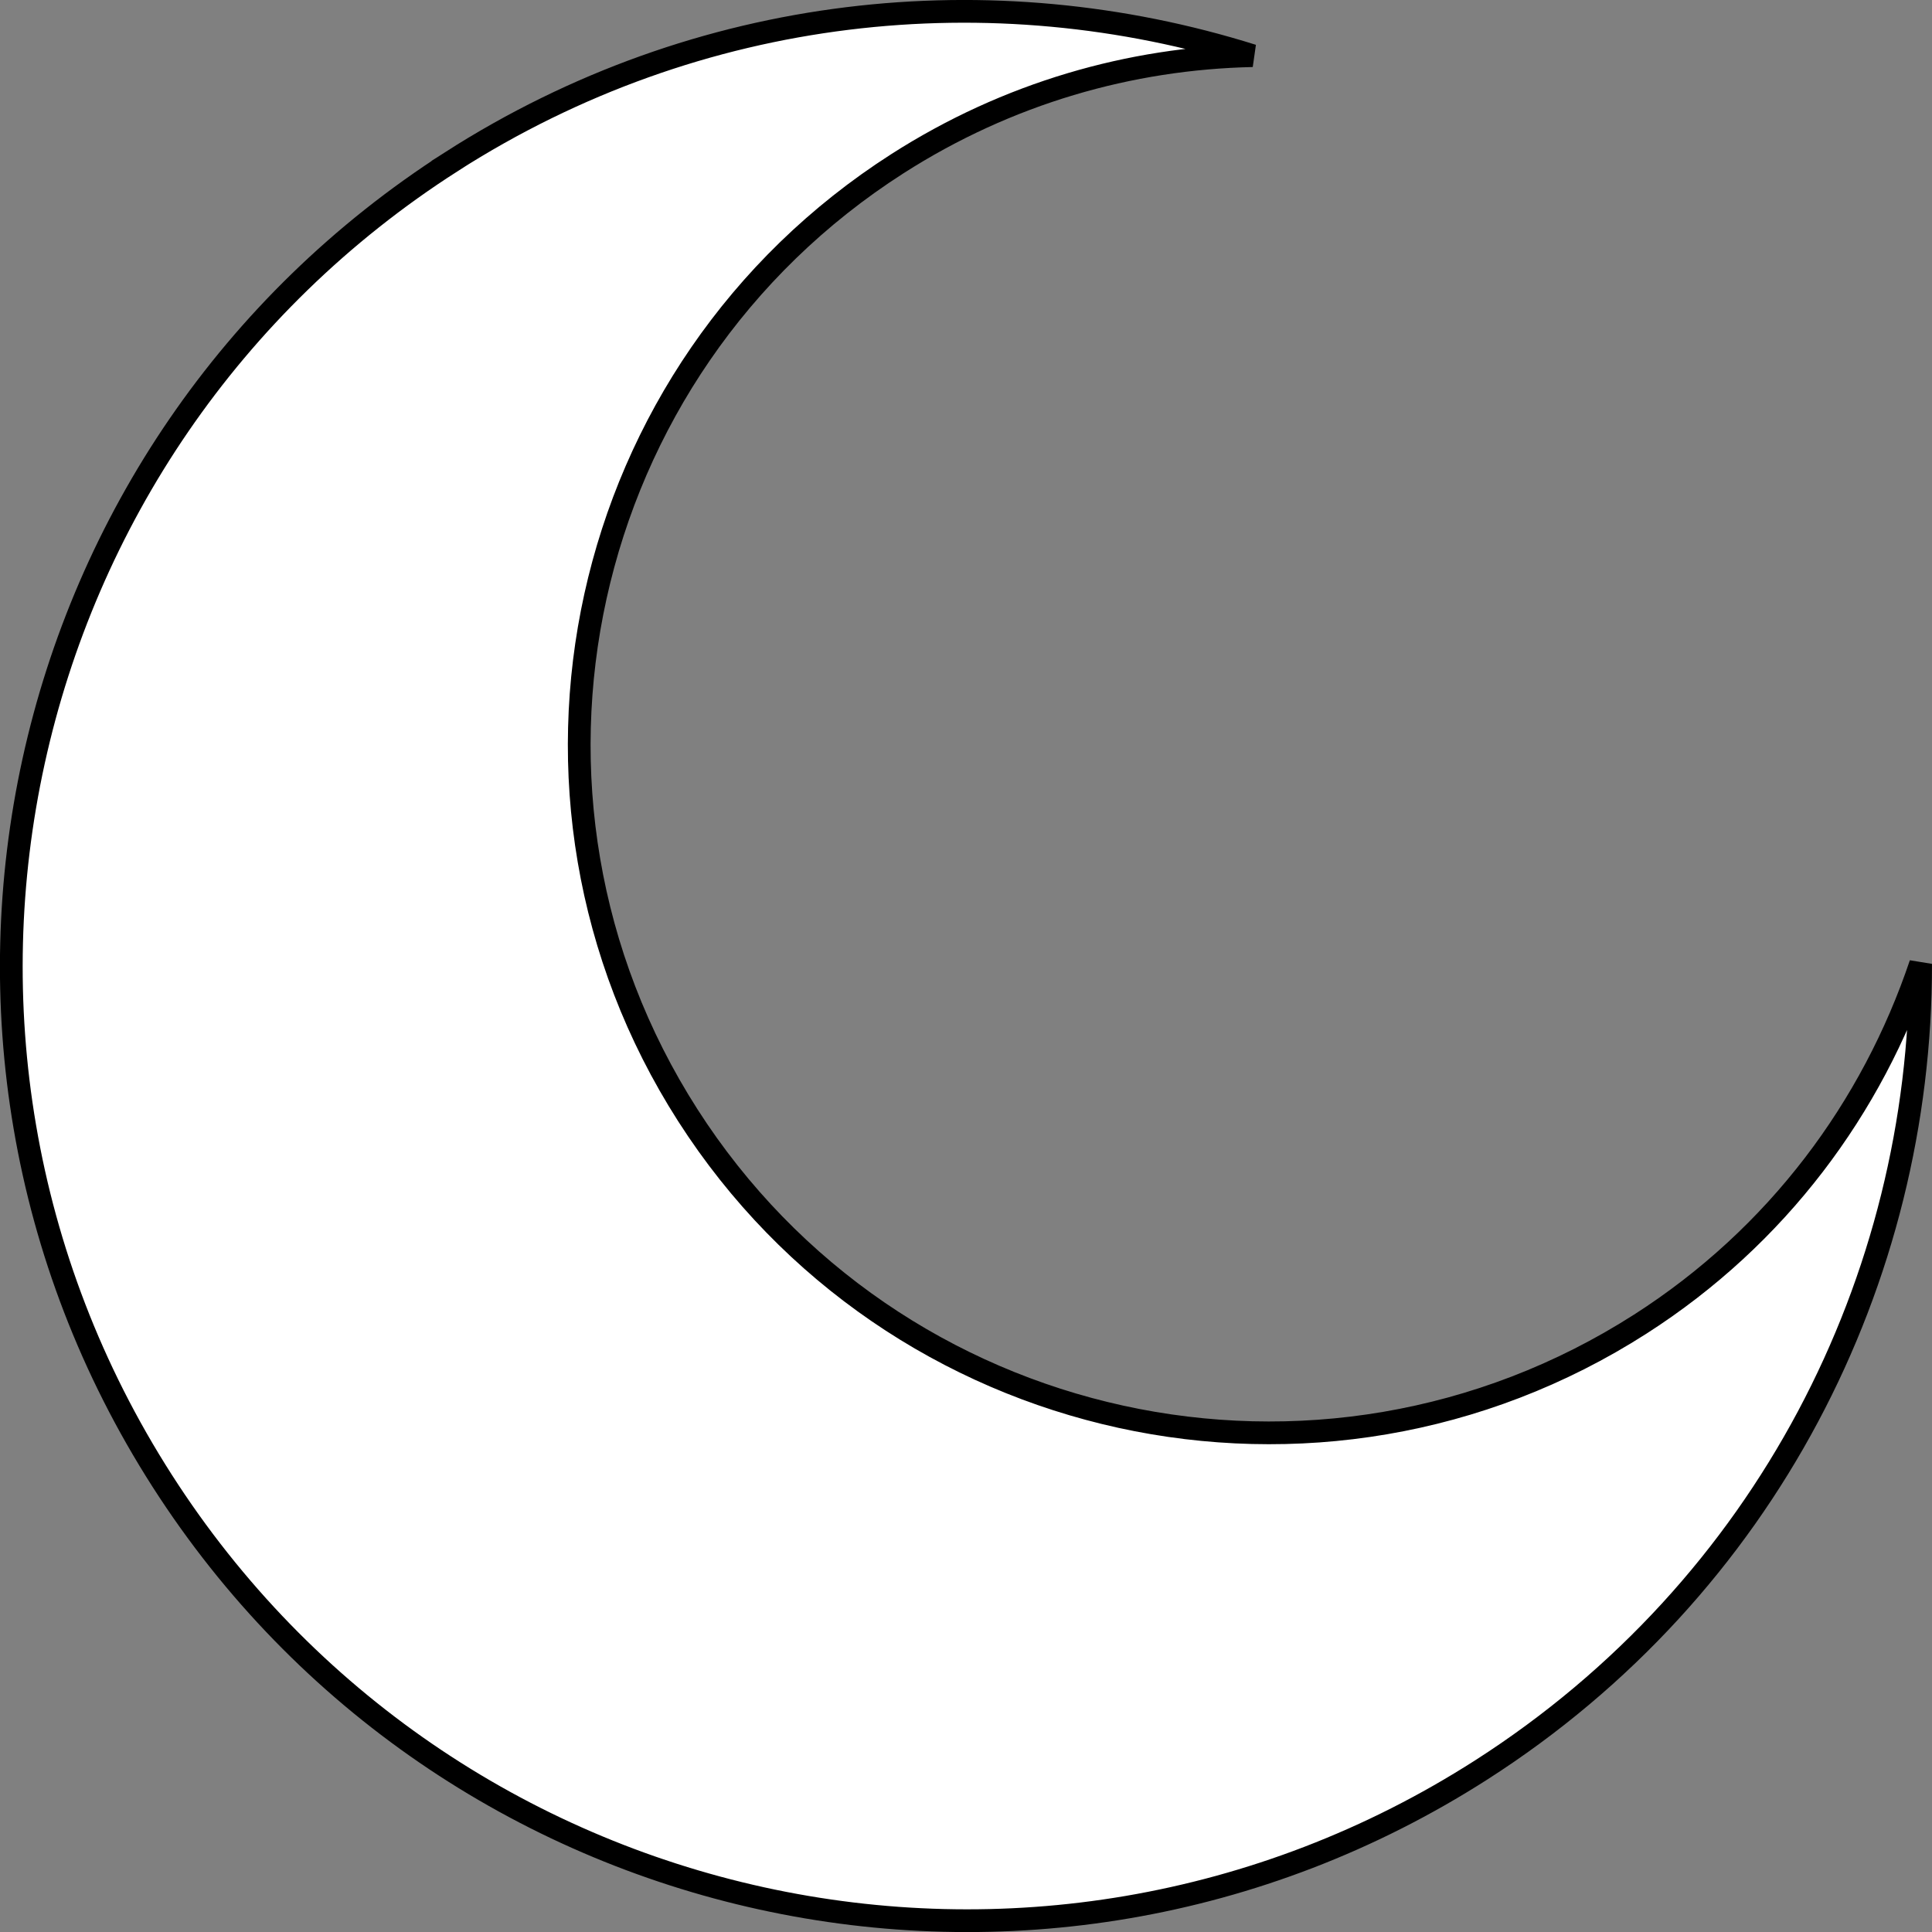 <?xml version="1.0" encoding="UTF-8" standalone="no"?>
<!-- Created with Inkscape (http://www.inkscape.org/) -->

<svg
   xmlns:dc="http://purl.org/dc/elements/1.1/"
   xmlns:cc="http://creativecommons.org/ns#"
   xmlns:rdf="http://www.w3.org/1999/02/22-rdf-syntax-ns#"
   xmlns:svg="http://www.w3.org/2000/svg"
   xmlns="http://www.w3.org/2000/svg"
   xmlns:sodipodi="http://sodipodi.sourceforge.net/DTD/sodipodi-0.dtd"
   xmlns:inkscape="http://www.inkscape.org/namespaces/inkscape"
   width="42.333mm"
   height="42.333mm"
   viewBox="0 0 150 150"
   id="svg4272"
   version="1.1"
   inkscape:version="0.91 r13725"
   sodipodi:docname="white.svg">
  <rect x="0" y="0" width="150" height="150" fill="#808080" stroke="none"/>
  <defs
     id="defs4274" />
  <sodipodi:namedview
     id="base"
     pagecolor="#ffffff"
     bordercolor="#666666"
     borderopacity="1.0"
     inkscape:pageopacity="0.0"
     inkscape:pageshadow="2"
     inkscape:zoom="1.4"
     inkscape:cx="16.428562"
     inkscape:cy="67.036183"
     inkscape:document-units="px"
     inkscape:current-layer="layer1"
     showgrid="false"
     fit-margin-top="0"
     fit-margin-left="0"
     fit-margin-right="0"
     fit-margin-bottom="0"
     inkscape:window-width="1368"
     inkscape:window-height="849"
     inkscape:window-x="-8"
     inkscape:window-y="-8"
     inkscape:window-maximized="1" />
  <g
     inkscape:label="Layer 1"
     inkscape:groupmode="layer"
     id="layer1"
     transform="translate(-414.894,-203.536)">
    <path
       d="m 449.946,216.087 c -34.482,22.07 -44.542,67.927 -22.47,102.402 22.073,34.477 67.934,44.536 102.416,22.467 22.134,-14.167 34.151,-38.121 34.119,-62.584 -3.749,11.138 -11.101,21.141 -21.77,27.97 -24.879,15.924 -58.023,8.653 -73.948,-16.222 -15.926,-24.875 -8.61,-57.944 16.268,-73.87 8.579,-5.491 18.088,-8.186 27.577,-8.392 -20.209,-6.347 -42.958,-4.086 -62.195,8.227 z"
       inkscape:connector-curvature="0"
       style="fill:#ffffff;fill-opacity:1;stroke:#000000;stroke-width:1.765;stroke-miterlimit:4;stroke-dasharray:none;stroke-opacity:1"
       id="path4146" />
  </g>
</svg>
